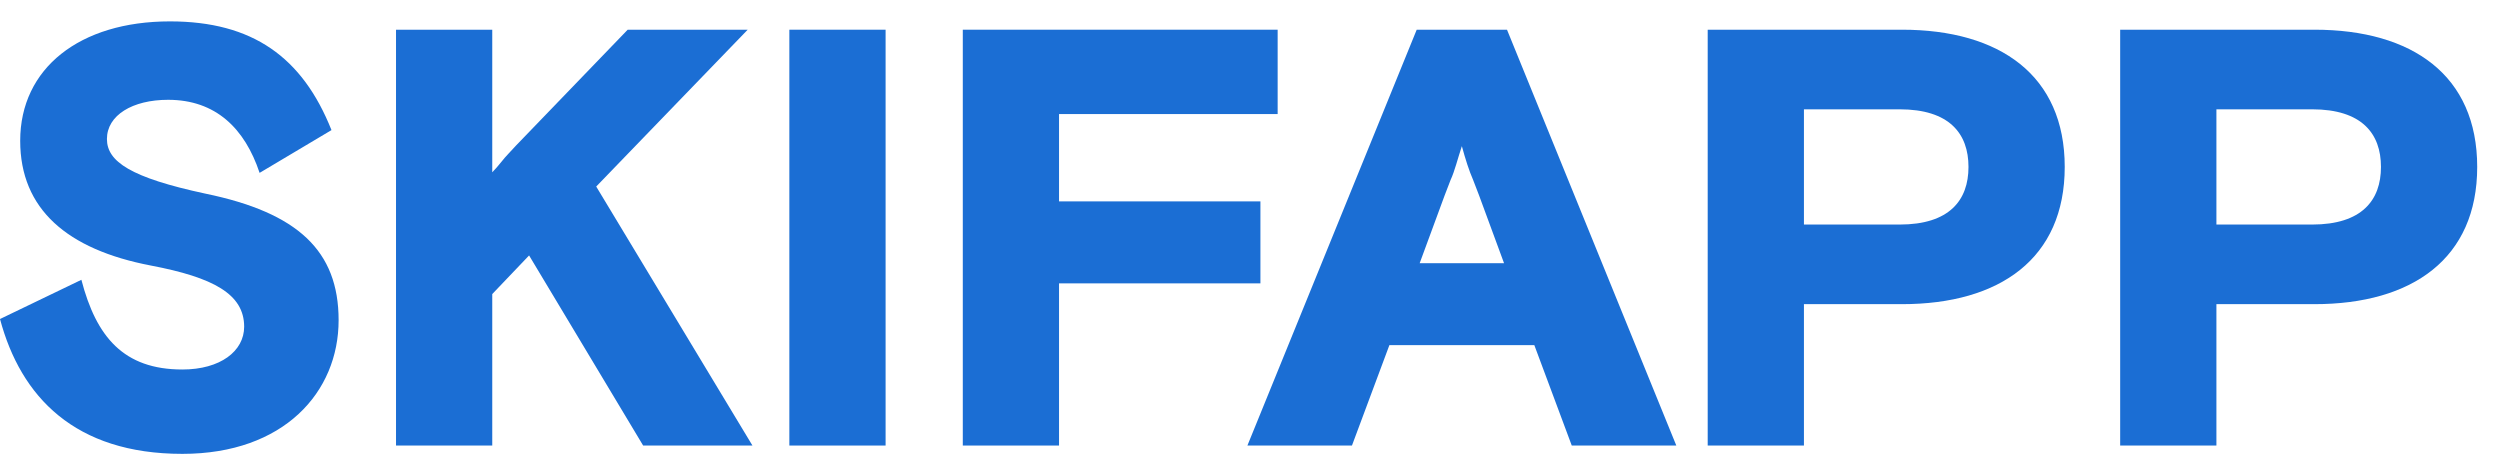 <svg width="101" height="19" viewBox="0 0 101 19" fill="none" xmlns="http://www.w3.org/2000/svg">
<path d="M4.32 5.616C4.32 4.656 5.352 4.032 6.792 4.032C8.712 4.032 9.888 5.184 10.488 6.984L13.392 5.256C12.216 2.304 10.2 0.864 6.864 0.864C3.216 0.864 0.816 2.76 0.816 5.688C0.816 8.448 2.712 10.08 6.096 10.728C8.616 11.208 9.864 11.88 9.864 13.2C9.864 14.184 8.904 14.928 7.368 14.928C4.992 14.928 3.888 13.608 3.288 11.304L0 12.888C0.84 16.032 3.024 18.336 7.368 18.336C11.472 18.336 13.68 15.84 13.68 12.936C13.68 10.128 12.024 8.592 8.304 7.824C5.28 7.176 4.32 6.528 4.32 5.616Z" fill="#1B6ED4"/>
<path d="M30.207 1.2H25.359L20.847 5.88L20.535 6.216C20.343 6.408 20.151 6.696 19.887 6.96V1.2H15.999V18H19.887V11.88L21.375 10.32L25.983 18H30.399L24.087 7.536L30.207 1.2Z" fill="#1B6ED4"/>
<path d="M31.89 18H35.778V1.2H31.89V18Z" fill="#1B6ED4"/>
<path d="M42.785 11.448H50.921V8.136H42.785V4.608H51.617V1.2H38.897V18H42.785V11.448Z" fill="#1B6ED4"/>
<path d="M50.395 18H54.619L56.131 13.944H61.987L63.499 18H67.723L60.883 1.2H57.235L50.395 18ZM58.363 7.896L58.603 7.272C58.771 6.912 58.891 6.408 59.059 5.904C59.203 6.432 59.347 6.888 59.515 7.272L59.755 7.896L60.763 10.632H57.355L58.363 7.896Z" fill="#1B6ED4"/>
<path d="M68.991 18H72.879V12.288H76.839C80.799 12.288 83.415 10.44 83.415 6.744C83.415 3.048 80.799 1.2 76.839 1.2H68.991V18ZM72.879 4.416H76.743C78.759 4.416 79.527 5.4 79.527 6.744C79.527 8.088 78.759 9.072 76.743 9.072H72.879V4.416Z" fill="#1B6ED4"/>
<path d="M85.655 18H89.543V12.288H93.503C97.463 12.288 100.079 10.44 100.079 6.744C100.079 3.048 97.463 1.2 93.503 1.2H85.655V18ZM89.543 4.416H93.407C95.423 4.416 96.191 5.4 96.191 6.744C96.191 8.088 95.423 9.072 93.407 9.072H89.543V4.416Z" fill="#1B6ED4"/>
</svg>

